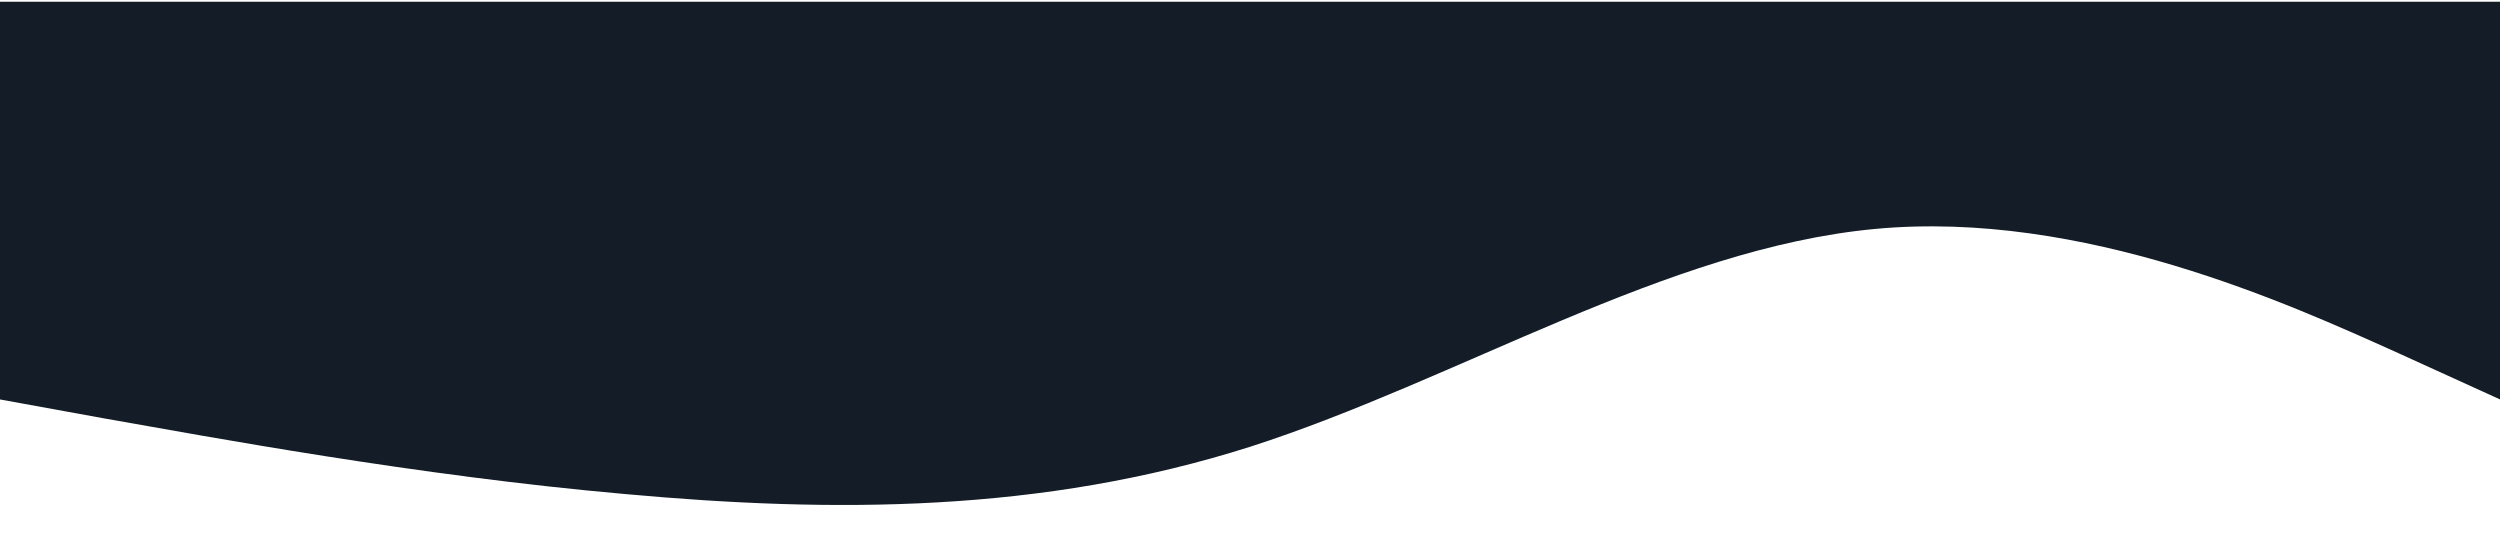 <svg id="Capa_1" data-name="Capa 1" xmlns="http://www.w3.org/2000/svg" viewBox="0 0 1440 320"><defs><style>.cls-1{fill:#141d27;}</style></defs><path class="cls-1" d="M0,230.08,60,241c60,10.54,180,33,300,43.57,120,10.94,240,10.94,360-27.21,120-38.55,240-114.23,360-125.49s240,44,300,70.88l60,27.31V1H0Z"/></svg>